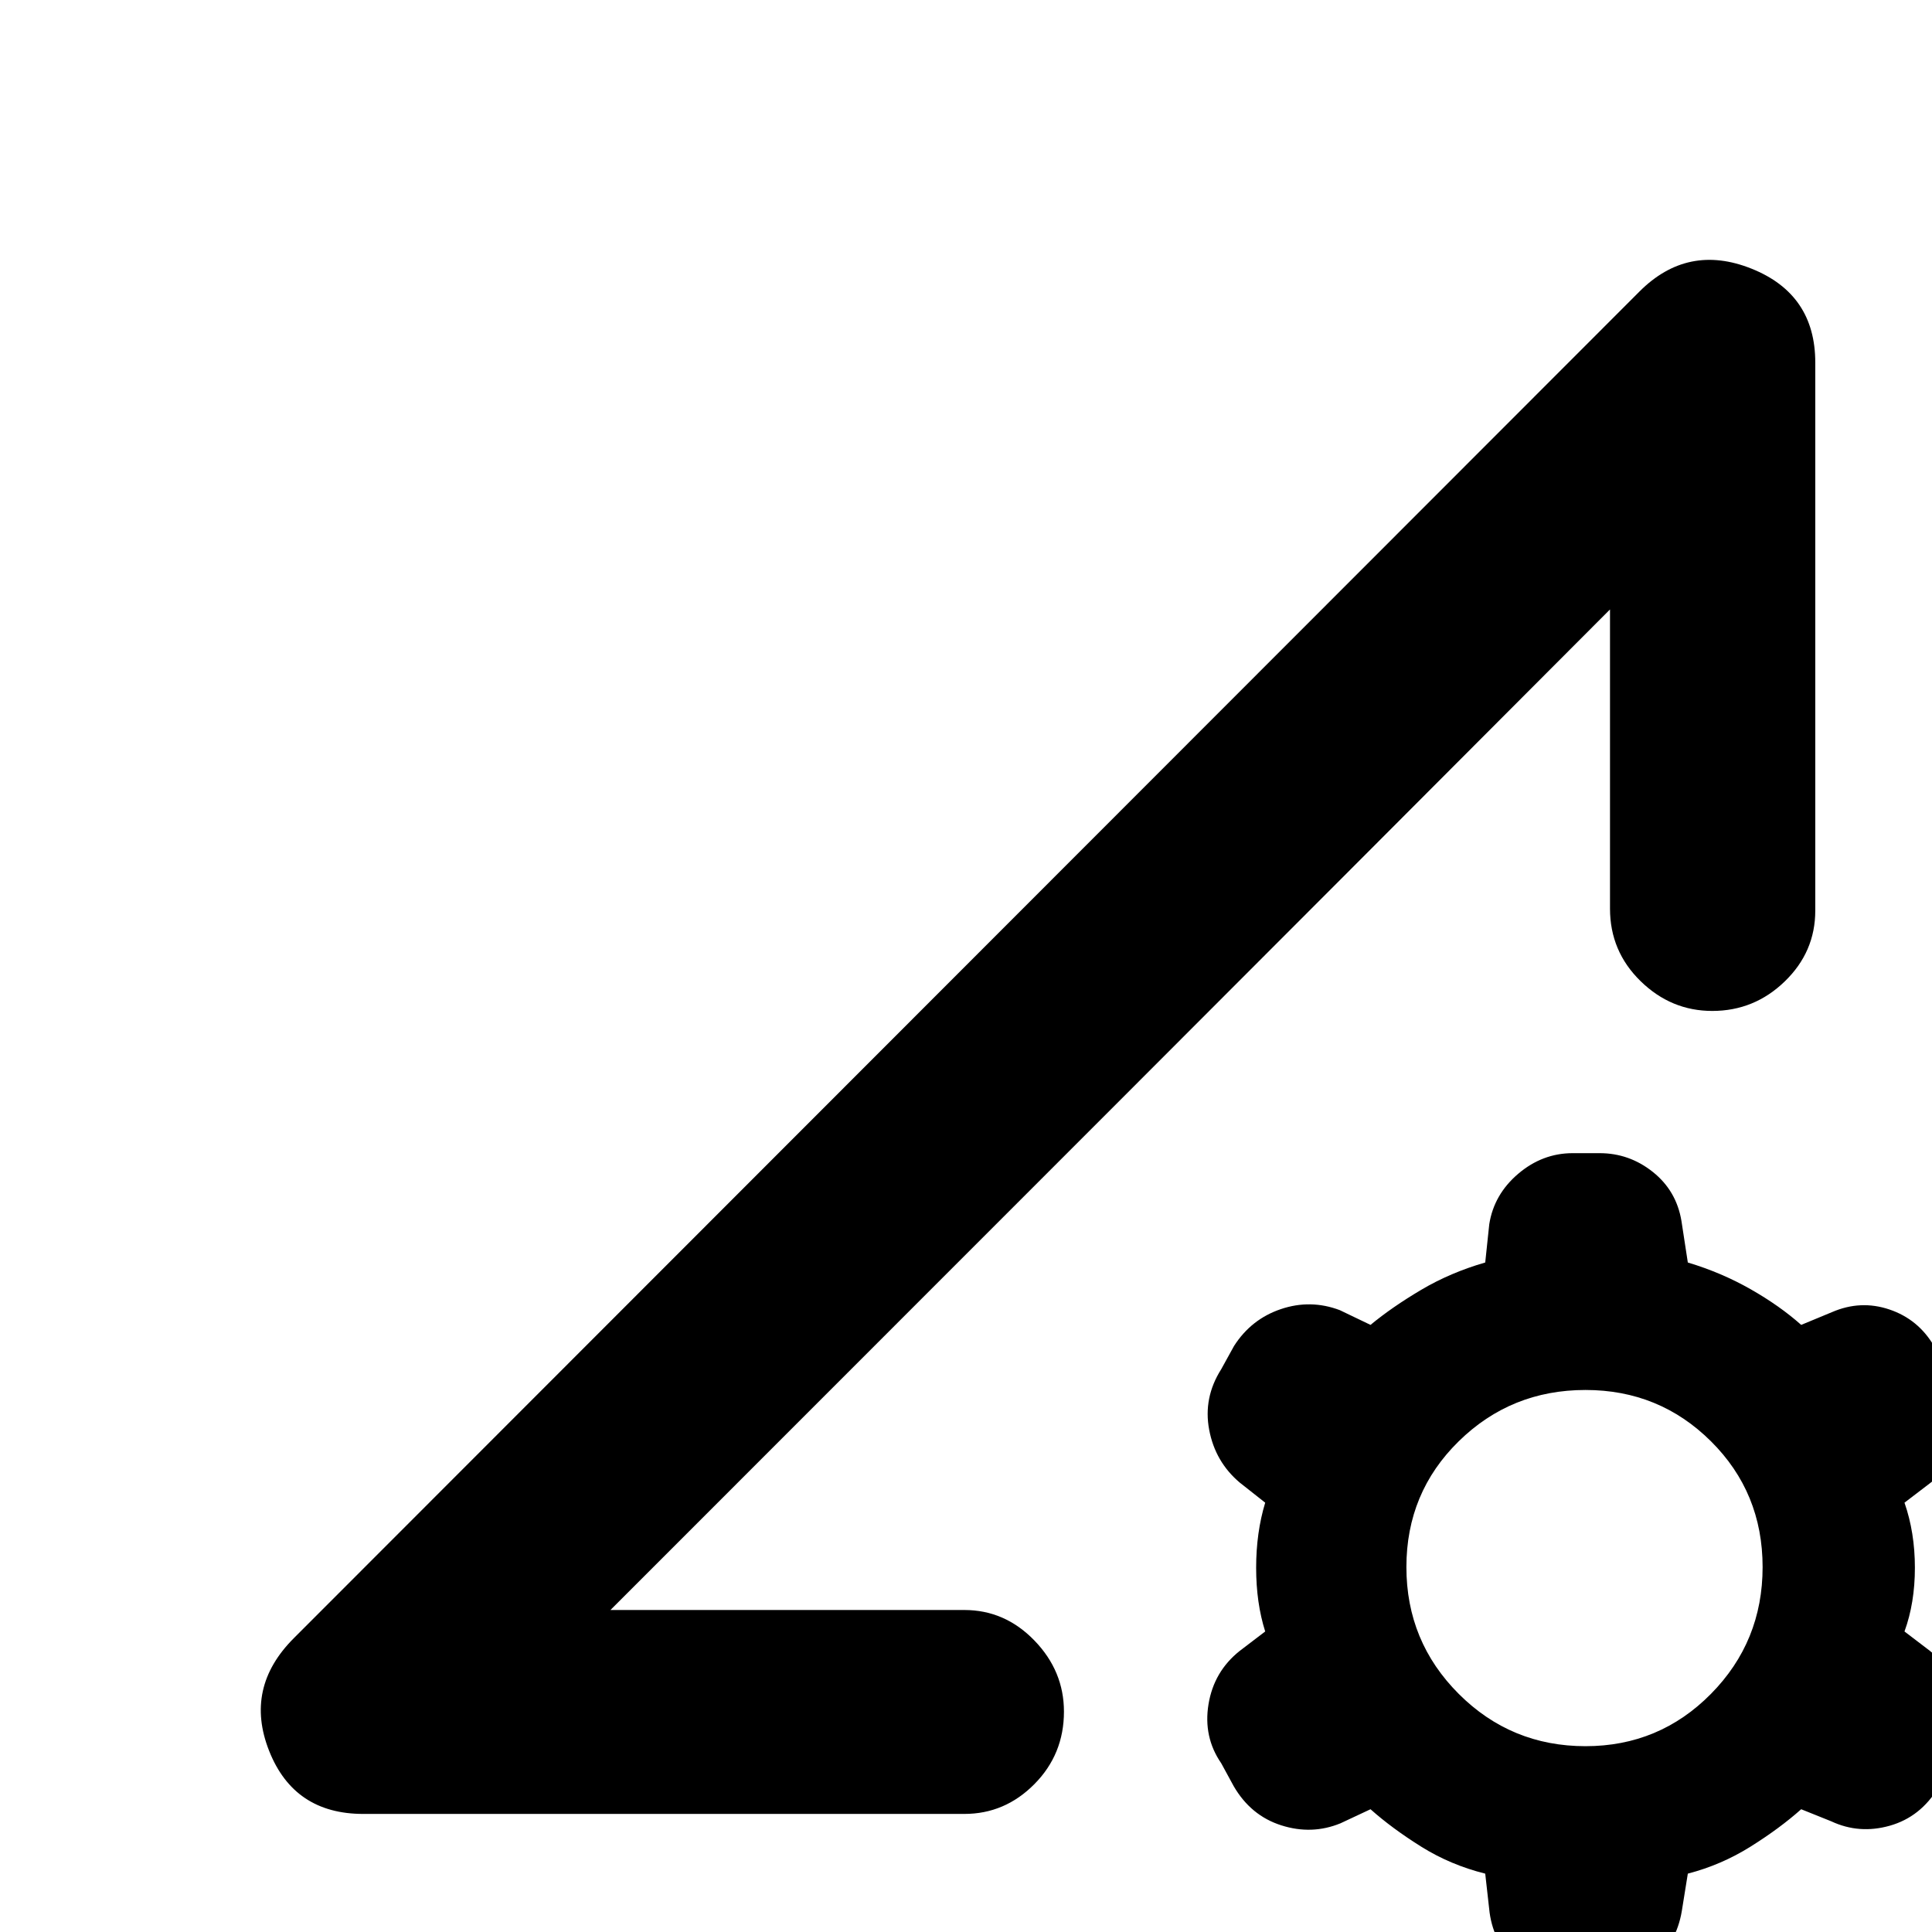 <svg xmlns="http://www.w3.org/2000/svg" height="40" viewBox="0 -960 960 960" width="40"><path d="M738-29q-17.33-4.33-31.83-13.42Q691.67-51.5 681-61l-14.92 6.99q-14.25 5.84-29.41 1.01Q621.5-57.83 613-72.5l-6.17-11.33q-9-13.06-6.33-29.34 2.67-16.29 15.5-26.5l12.67-9.66q-4.5-14.17-4.5-31.67t4.5-32.33l-12.67-10q-12.17-10.3-15.17-26.23-3-15.94 6-30.11l6.34-11.5q8.5-13.33 23.25-18.33 14.75-5 29.33.51l15.25 7.32q10.67-8.83 25.17-17.41 14.5-8.59 31.83-13.59l2-18.98q2.33-14.85 14.38-25.1Q766.43-387 781.5-387h13.33q14.74 0 26.45 9.33 11.72 9.34 14.22 24.34l3.17 20.66q16.66 5 31.16 13.25T895-301.67l15.25-6.32q14.25-6.18 28.58-1.34 14.34 4.83 22.17 18.16l8.17 11.34q9 14.05 5.83 30.67T959-223l-12.67 9.67q5.17 14.83 5.17 32.33t-5.17 31.67l12.67 9.66q12.83 10.29 16 26.9 3.17 16.6-5.83 30.1l-6 10.84q-8.84 14.66-24.09 19-15.25 4.33-29.16-2.18L895-61q-10.67 9.5-25.17 18.58-14.5 9.09-31.16 13.42l-3 18.65Q833 5.5 821.28 15.42q-11.71 9.91-26.45 9.91H781.5q-16.07 0-27.62-9.66Q742.33 6 740.17-9.67L738-29Zm49.83-63.33q36.67 0 62.34-26 25.66-26 25.66-63t-25.66-62.5q-25.67-25.5-62.34-25.5-37 0-63 25.5t-26 62.5q0 37 26 63t63 26ZM180.5-58.67q-34.37 0-46.77-31.33-12.4-31.33 12.27-56l668.67-669.17q24-24 55.66-11.33Q902-813.83 902-779.83v272.33q0 20.5-15.17 35.17-15.16 14.66-36 14.66-20.5 0-35.66-14.83-15.17-14.83-15.17-36v-148.67L303.33-160h175.84q20.16 0 34.83 15.17 14.67 15.16 14.67 35.33 0 21.17-14.67 36-14.67 14.83-34.83 14.83H180.5ZM303.33-160 800-657.17q-124.67 125-248.33 248.75Q428-284.67 303.33-160Z"/></svg>